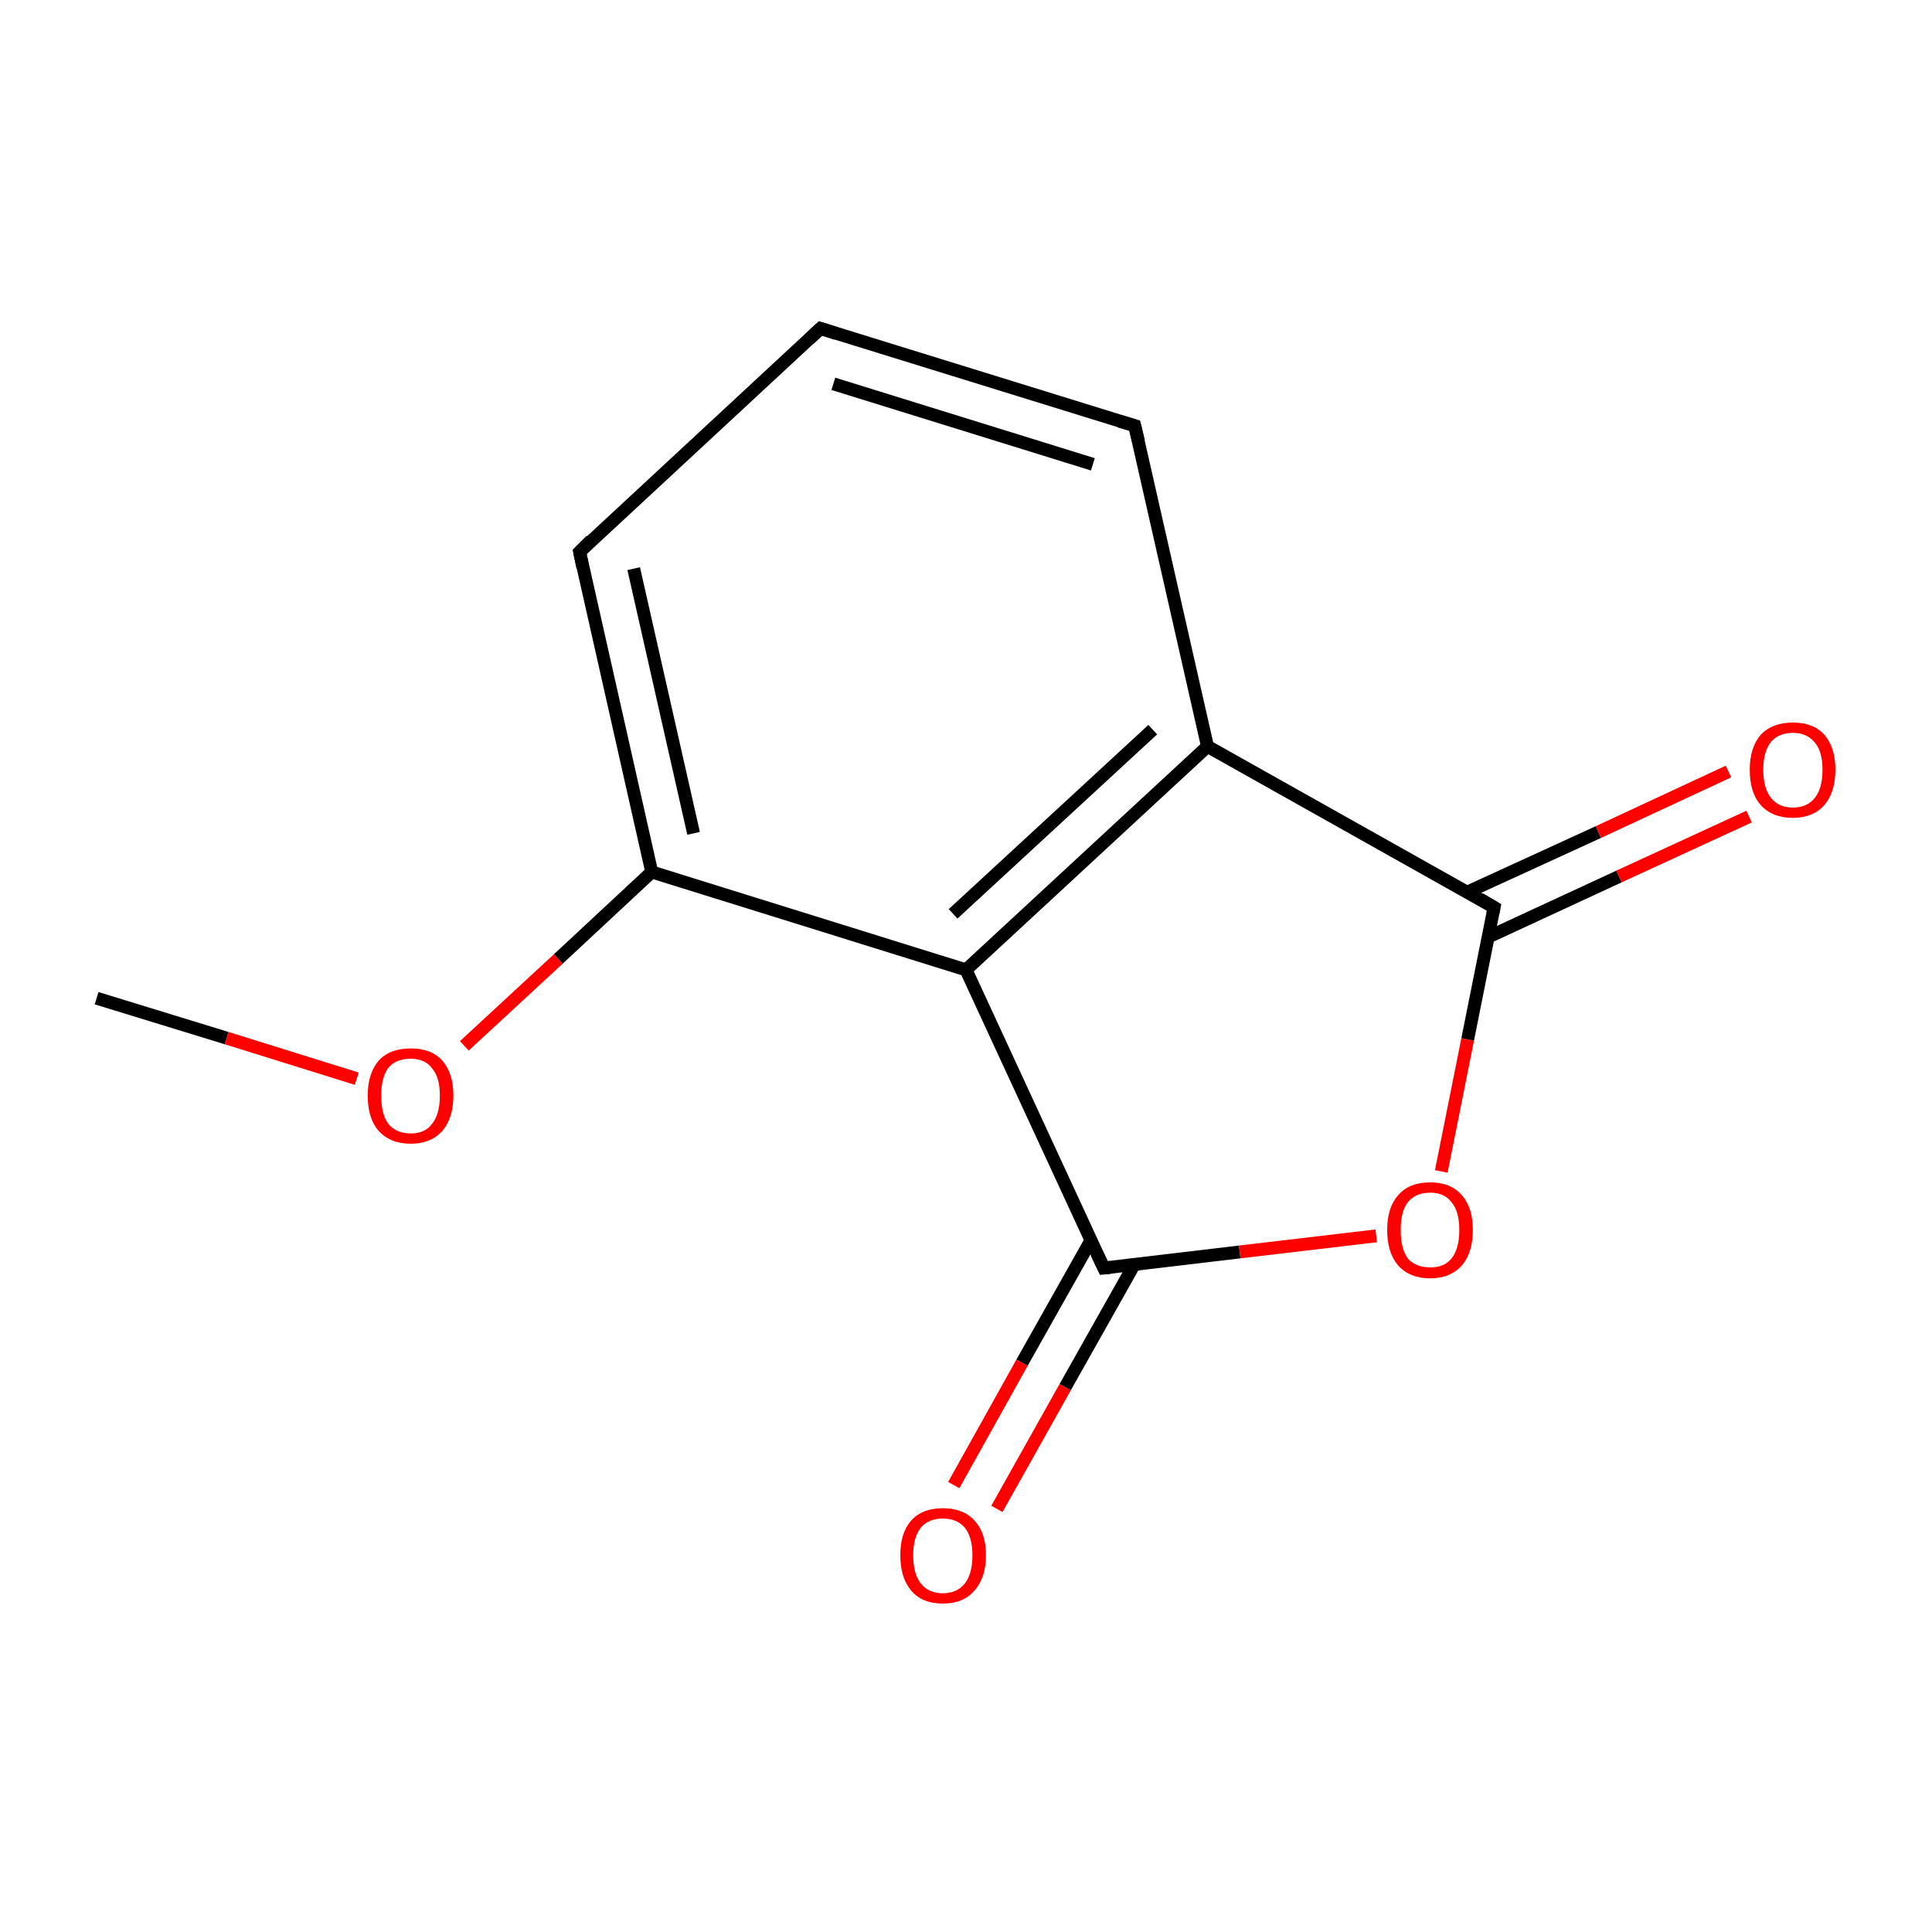 <?xml version='1.0' encoding='iso-8859-1'?>
<svg version='1.1' baseProfile='full'
              xmlns='http://www.w3.org/2000/svg'
                      xmlns:rdkit='http://www.rdkit.org/xml'
                      xmlns:xlink='http://www.w3.org/1999/xlink'
                  xml:space='preserve'
width='300px' height='300px' viewBox='0 0 300 300'>
<!-- END OF HEADER -->
<rect style='opacity:1.0;fill:#FFFFFF;stroke:none' width='300.0' height='300.0' x='0.0' y='0.0'> </rect>
<path class='bond-0 atom-0 atom-1' d='M 15.0,155.0 L 35.2,161.2' style='fill:none;fill-rule:evenodd;stroke:#000000;stroke-width:2.0px;stroke-linecap:butt;stroke-linejoin:miter;stroke-opacity:1' />
<path class='bond-0 atom-0 atom-1' d='M 35.2,161.2 L 55.4,167.5' style='fill:none;fill-rule:evenodd;stroke:#FF0000;stroke-width:2.0px;stroke-linecap:butt;stroke-linejoin:miter;stroke-opacity:1' />
<path class='bond-1 atom-1 atom-2' d='M 72.1,162.4 L 86.7,148.9' style='fill:none;fill-rule:evenodd;stroke:#FF0000;stroke-width:2.0px;stroke-linecap:butt;stroke-linejoin:miter;stroke-opacity:1' />
<path class='bond-1 atom-1 atom-2' d='M 86.7,148.9 L 101.2,135.4' style='fill:none;fill-rule:evenodd;stroke:#000000;stroke-width:2.0px;stroke-linecap:butt;stroke-linejoin:miter;stroke-opacity:1' />
<path class='bond-2 atom-2 atom-3' d='M 101.2,135.4 L 90.0,85.7' style='fill:none;fill-rule:evenodd;stroke:#000000;stroke-width:2.0px;stroke-linecap:butt;stroke-linejoin:miter;stroke-opacity:1' />
<path class='bond-2 atom-2 atom-3' d='M 107.7,129.4 L 98.4,88.3' style='fill:none;fill-rule:evenodd;stroke:#000000;stroke-width:2.0px;stroke-linecap:butt;stroke-linejoin:miter;stroke-opacity:1' />
<path class='bond-3 atom-3 atom-4' d='M 90.0,85.7 L 127.4,51.0' style='fill:none;fill-rule:evenodd;stroke:#000000;stroke-width:2.0px;stroke-linecap:butt;stroke-linejoin:miter;stroke-opacity:1' />
<path class='bond-4 atom-4 atom-5' d='M 127.4,51.0 L 176.2,66.1' style='fill:none;fill-rule:evenodd;stroke:#000000;stroke-width:2.0px;stroke-linecap:butt;stroke-linejoin:miter;stroke-opacity:1' />
<path class='bond-4 atom-4 atom-5' d='M 129.4,59.6 L 169.7,72.1' style='fill:none;fill-rule:evenodd;stroke:#000000;stroke-width:2.0px;stroke-linecap:butt;stroke-linejoin:miter;stroke-opacity:1' />
<path class='bond-5 atom-5 atom-6' d='M 176.2,66.1 L 187.5,115.9' style='fill:none;fill-rule:evenodd;stroke:#000000;stroke-width:2.0px;stroke-linecap:butt;stroke-linejoin:miter;stroke-opacity:1' />
<path class='bond-6 atom-6 atom-7' d='M 187.5,115.9 L 150.0,150.6' style='fill:none;fill-rule:evenodd;stroke:#000000;stroke-width:2.0px;stroke-linecap:butt;stroke-linejoin:miter;stroke-opacity:1' />
<path class='bond-6 atom-6 atom-7' d='M 179.0,113.3 L 148.0,141.9' style='fill:none;fill-rule:evenodd;stroke:#000000;stroke-width:2.0px;stroke-linecap:butt;stroke-linejoin:miter;stroke-opacity:1' />
<path class='bond-7 atom-7 atom-8' d='M 150.0,150.6 L 171.4,196.9' style='fill:none;fill-rule:evenodd;stroke:#000000;stroke-width:2.0px;stroke-linecap:butt;stroke-linejoin:miter;stroke-opacity:1' />
<path class='bond-8 atom-8 atom-9' d='M 169.4,192.6 L 158.7,211.6' style='fill:none;fill-rule:evenodd;stroke:#000000;stroke-width:2.0px;stroke-linecap:butt;stroke-linejoin:miter;stroke-opacity:1' />
<path class='bond-8 atom-8 atom-9' d='M 158.7,211.6 L 148.1,230.6' style='fill:none;fill-rule:evenodd;stroke:#FF0000;stroke-width:2.0px;stroke-linecap:butt;stroke-linejoin:miter;stroke-opacity:1' />
<path class='bond-8 atom-8 atom-9' d='M 176.1,196.4 L 165.4,215.4' style='fill:none;fill-rule:evenodd;stroke:#000000;stroke-width:2.0px;stroke-linecap:butt;stroke-linejoin:miter;stroke-opacity:1' />
<path class='bond-8 atom-8 atom-9' d='M 165.4,215.4 L 154.8,234.3' style='fill:none;fill-rule:evenodd;stroke:#FF0000;stroke-width:2.0px;stroke-linecap:butt;stroke-linejoin:miter;stroke-opacity:1' />
<path class='bond-9 atom-8 atom-10' d='M 171.4,196.9 L 192.5,194.4' style='fill:none;fill-rule:evenodd;stroke:#000000;stroke-width:2.0px;stroke-linecap:butt;stroke-linejoin:miter;stroke-opacity:1' />
<path class='bond-9 atom-8 atom-10' d='M 192.5,194.4 L 213.7,191.9' style='fill:none;fill-rule:evenodd;stroke:#FF0000;stroke-width:2.0px;stroke-linecap:butt;stroke-linejoin:miter;stroke-opacity:1' />
<path class='bond-10 atom-10 atom-11' d='M 223.8,181.9 L 227.9,161.4' style='fill:none;fill-rule:evenodd;stroke:#FF0000;stroke-width:2.0px;stroke-linecap:butt;stroke-linejoin:miter;stroke-opacity:1' />
<path class='bond-10 atom-10 atom-11' d='M 227.9,161.4 L 232.0,140.9' style='fill:none;fill-rule:evenodd;stroke:#000000;stroke-width:2.0px;stroke-linecap:butt;stroke-linejoin:miter;stroke-opacity:1' />
<path class='bond-11 atom-11 atom-12' d='M 231.1,145.5 L 251.4,136.1' style='fill:none;fill-rule:evenodd;stroke:#000000;stroke-width:2.0px;stroke-linecap:butt;stroke-linejoin:miter;stroke-opacity:1' />
<path class='bond-11 atom-11 atom-12' d='M 251.4,136.1 L 271.6,126.8' style='fill:none;fill-rule:evenodd;stroke:#FF0000;stroke-width:2.0px;stroke-linecap:butt;stroke-linejoin:miter;stroke-opacity:1' />
<path class='bond-11 atom-11 atom-12' d='M 227.9,138.5 L 248.2,129.2' style='fill:none;fill-rule:evenodd;stroke:#000000;stroke-width:2.0px;stroke-linecap:butt;stroke-linejoin:miter;stroke-opacity:1' />
<path class='bond-11 atom-11 atom-12' d='M 248.2,129.2 L 268.4,119.8' style='fill:none;fill-rule:evenodd;stroke:#FF0000;stroke-width:2.0px;stroke-linecap:butt;stroke-linejoin:miter;stroke-opacity:1' />
<path class='bond-12 atom-7 atom-2' d='M 150.0,150.6 L 101.2,135.4' style='fill:none;fill-rule:evenodd;stroke:#000000;stroke-width:2.0px;stroke-linecap:butt;stroke-linejoin:miter;stroke-opacity:1' />
<path class='bond-13 atom-11 atom-6' d='M 232.0,140.9 L 187.5,115.9' style='fill:none;fill-rule:evenodd;stroke:#000000;stroke-width:2.0px;stroke-linecap:butt;stroke-linejoin:miter;stroke-opacity:1' />
<path d='M 90.5,88.1 L 90.0,85.7 L 91.8,83.9' style='fill:none;stroke:#000000;stroke-width:2.0px;stroke-linecap:butt;stroke-linejoin:miter;stroke-miterlimit:10;stroke-opacity:1;' />
<path d='M 125.6,52.7 L 127.4,51.0 L 129.9,51.8' style='fill:none;stroke:#000000;stroke-width:2.0px;stroke-linecap:butt;stroke-linejoin:miter;stroke-miterlimit:10;stroke-opacity:1;' />
<path d='M 173.8,65.4 L 176.2,66.1 L 176.8,68.6' style='fill:none;stroke:#000000;stroke-width:2.0px;stroke-linecap:butt;stroke-linejoin:miter;stroke-miterlimit:10;stroke-opacity:1;' />
<path d='M 170.3,194.6 L 171.4,196.9 L 172.4,196.8' style='fill:none;stroke:#000000;stroke-width:2.0px;stroke-linecap:butt;stroke-linejoin:miter;stroke-miterlimit:10;stroke-opacity:1;' />
<path d='M 231.8,141.9 L 232.0,140.9 L 229.8,139.6' style='fill:none;stroke:#000000;stroke-width:2.0px;stroke-linecap:butt;stroke-linejoin:miter;stroke-miterlimit:10;stroke-opacity:1;' />
<path class='atom-1' d='M 57.1 170.1
Q 57.1 166.7, 58.8 164.7
Q 60.5 162.8, 63.8 162.8
Q 67.0 162.8, 68.7 164.7
Q 70.4 166.7, 70.4 170.1
Q 70.4 173.6, 68.7 175.6
Q 66.9 177.6, 63.8 177.6
Q 60.6 177.6, 58.8 175.6
Q 57.1 173.7, 57.1 170.1
M 63.8 176.0
Q 66.0 176.0, 67.1 174.5
Q 68.3 173.0, 68.3 170.1
Q 68.3 167.3, 67.1 165.9
Q 66.0 164.4, 63.8 164.4
Q 61.5 164.4, 60.3 165.8
Q 59.2 167.3, 59.2 170.1
Q 59.2 173.1, 60.3 174.5
Q 61.5 176.0, 63.8 176.0
' fill='#FF0000'/>
<path class='atom-9' d='M 139.8 241.5
Q 139.8 238.0, 141.5 236.1
Q 143.2 234.2, 146.4 234.2
Q 149.6 234.2, 151.3 236.1
Q 153.1 238.0, 153.1 241.5
Q 153.1 245.0, 151.3 247.0
Q 149.6 249.0, 146.4 249.0
Q 143.2 249.0, 141.5 247.0
Q 139.8 245.0, 139.8 241.5
M 146.4 247.4
Q 148.6 247.4, 149.8 245.9
Q 151.0 244.4, 151.0 241.5
Q 151.0 238.7, 149.8 237.2
Q 148.6 235.8, 146.4 235.8
Q 144.2 235.8, 143.0 237.2
Q 141.8 238.7, 141.8 241.5
Q 141.8 244.4, 143.0 245.9
Q 144.2 247.4, 146.4 247.4
' fill='#FF0000'/>
<path class='atom-10' d='M 215.4 191.0
Q 215.4 187.5, 217.1 185.6
Q 218.8 183.6, 222.1 183.6
Q 225.3 183.6, 227.0 185.6
Q 228.7 187.5, 228.7 191.0
Q 228.7 194.5, 227.0 196.5
Q 225.2 198.5, 222.1 198.5
Q 218.9 198.5, 217.1 196.5
Q 215.4 194.5, 215.4 191.0
M 222.1 196.8
Q 224.3 196.8, 225.4 195.4
Q 226.6 193.9, 226.6 191.0
Q 226.6 188.1, 225.4 186.7
Q 224.3 185.2, 222.1 185.2
Q 219.8 185.2, 218.6 186.7
Q 217.5 188.1, 217.5 191.0
Q 217.5 193.9, 218.6 195.4
Q 219.8 196.8, 222.1 196.8
' fill='#FF0000'/>
<path class='atom-12' d='M 271.7 119.5
Q 271.7 116.1, 273.4 114.1
Q 275.2 112.2, 278.4 112.2
Q 281.6 112.2, 283.3 114.1
Q 285.0 116.1, 285.0 119.5
Q 285.0 123.0, 283.3 125.0
Q 281.5 127.0, 278.4 127.0
Q 275.2 127.0, 273.4 125.0
Q 271.7 123.1, 271.7 119.5
M 278.4 125.4
Q 280.6 125.4, 281.8 123.9
Q 283.0 122.4, 283.0 119.5
Q 283.0 116.7, 281.8 115.3
Q 280.6 113.8, 278.4 113.8
Q 276.2 113.8, 275.0 115.2
Q 273.8 116.7, 273.8 119.5
Q 273.8 122.4, 275.0 123.9
Q 276.2 125.4, 278.4 125.4
' fill='#FF0000'/>
</svg>
